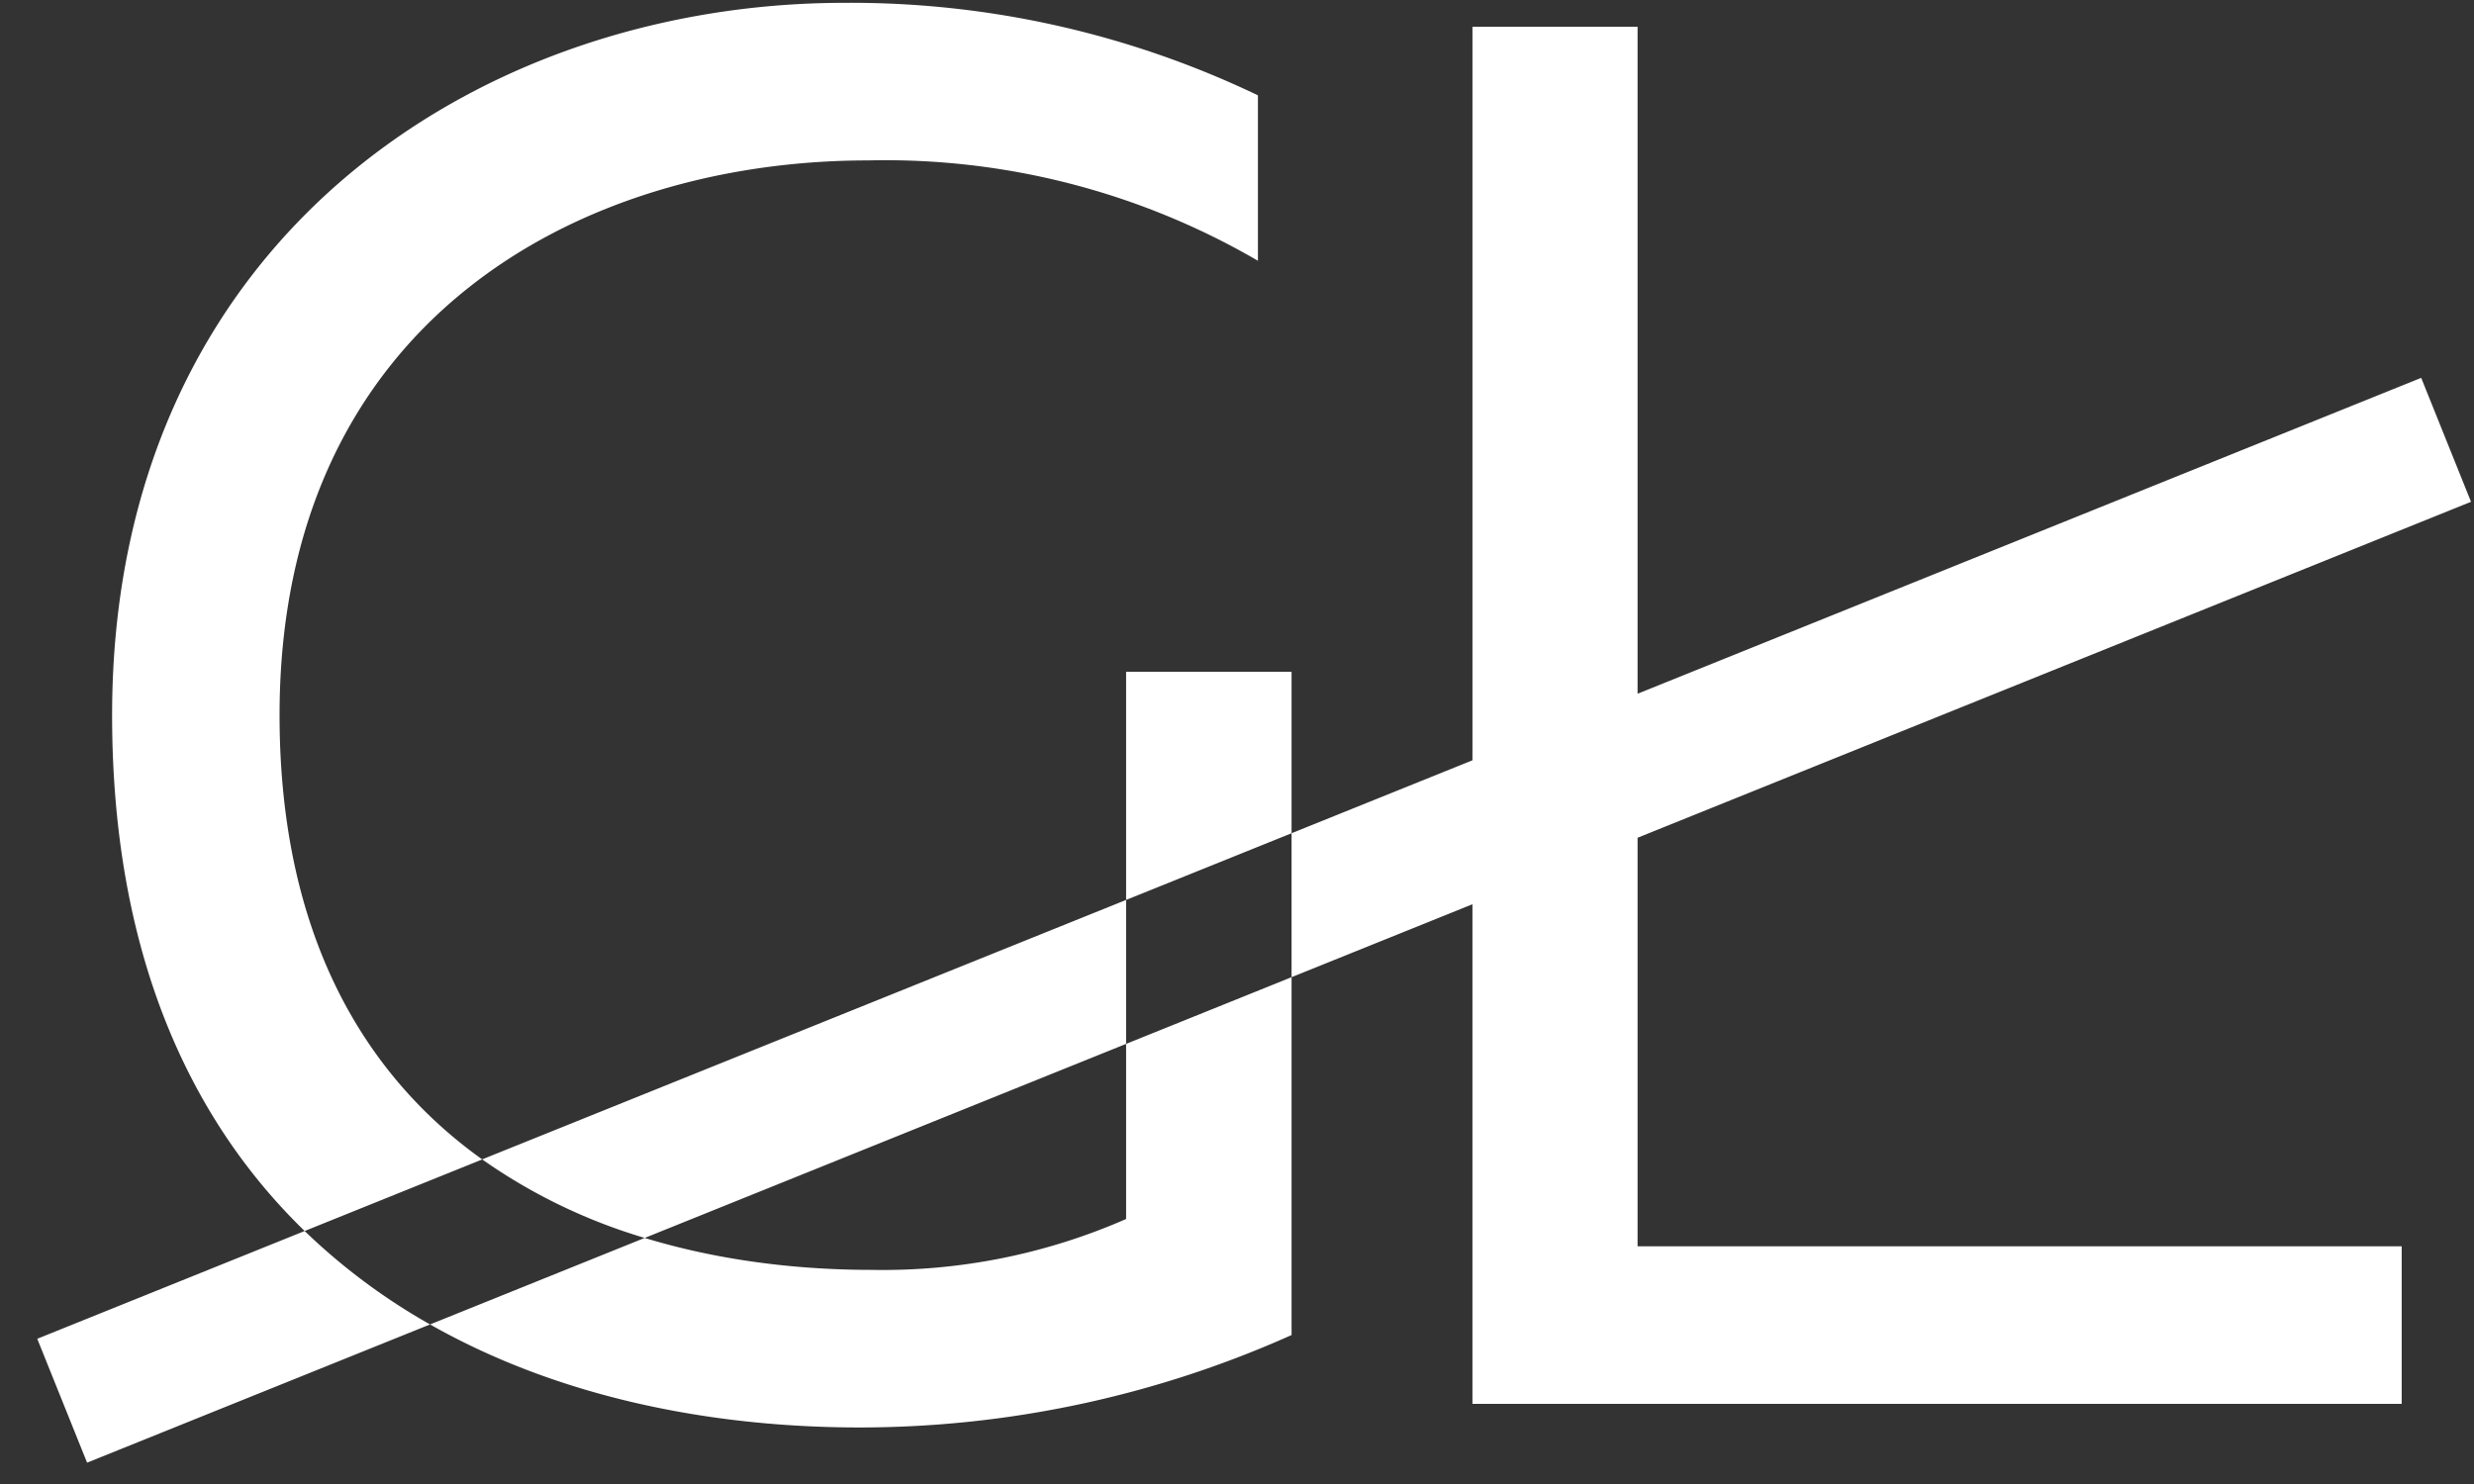 <svg xmlns="http://www.w3.org/2000/svg" xmlns:xlink="http://www.w3.org/1999/xlink" width="35" height="21" viewBox="0 0 35 21"><rect x="0" y="0" width="35" height="21" fill="#333333" stroke="none"/><defs><path id="8go6a" d="M1066.527 4806.945l3.783-1.525a8.74 8.74 0 0 0 1.774 1.322l-4.852 1.956zm20.304-8.186v-10.38h2.336v9.438l11.086-4.47.705 1.754-11.791 4.754v5.781h10.81v2.23h-13.146v-7.07l-2.559 1.032v-2.037zm0-10.38zm-19.245 9.741c0 3.316 1.065 5.69 2.724 7.3l2.512-1.013c-1.7-1.215-2.867-3.22-2.867-6.287 0-5.567 4.232-7.85 8.326-7.85a10.476 10.476 0 0 1 5.515 1.42v-2.341a13.318 13.318 0 0 0-5.848-1.309c-5.18 0-10.362 3.369-10.362 10.08zm10.584 10.08a14.954 14.954 0 0 0 6.102-1.308v-5.064l-2.341.944v2.478a8.56 8.56 0 0 1-3.597.72c-1.086 0-2.185-.139-3.214-.452l-3.036 1.224c1.786 1.014 3.926 1.458 6.086 1.458zm6.102-10.694h-2.341v3.229l2.341-.944zm-11.45 6.9l9.109-3.671v2.037l-6.81 2.746a7.889 7.889 0 0 1-2.299-1.111z"/></defs><g><g transform="translate(-1066 -4788)"><use fill="#fff" xlink:href="#8go6a"/></g></g></svg>